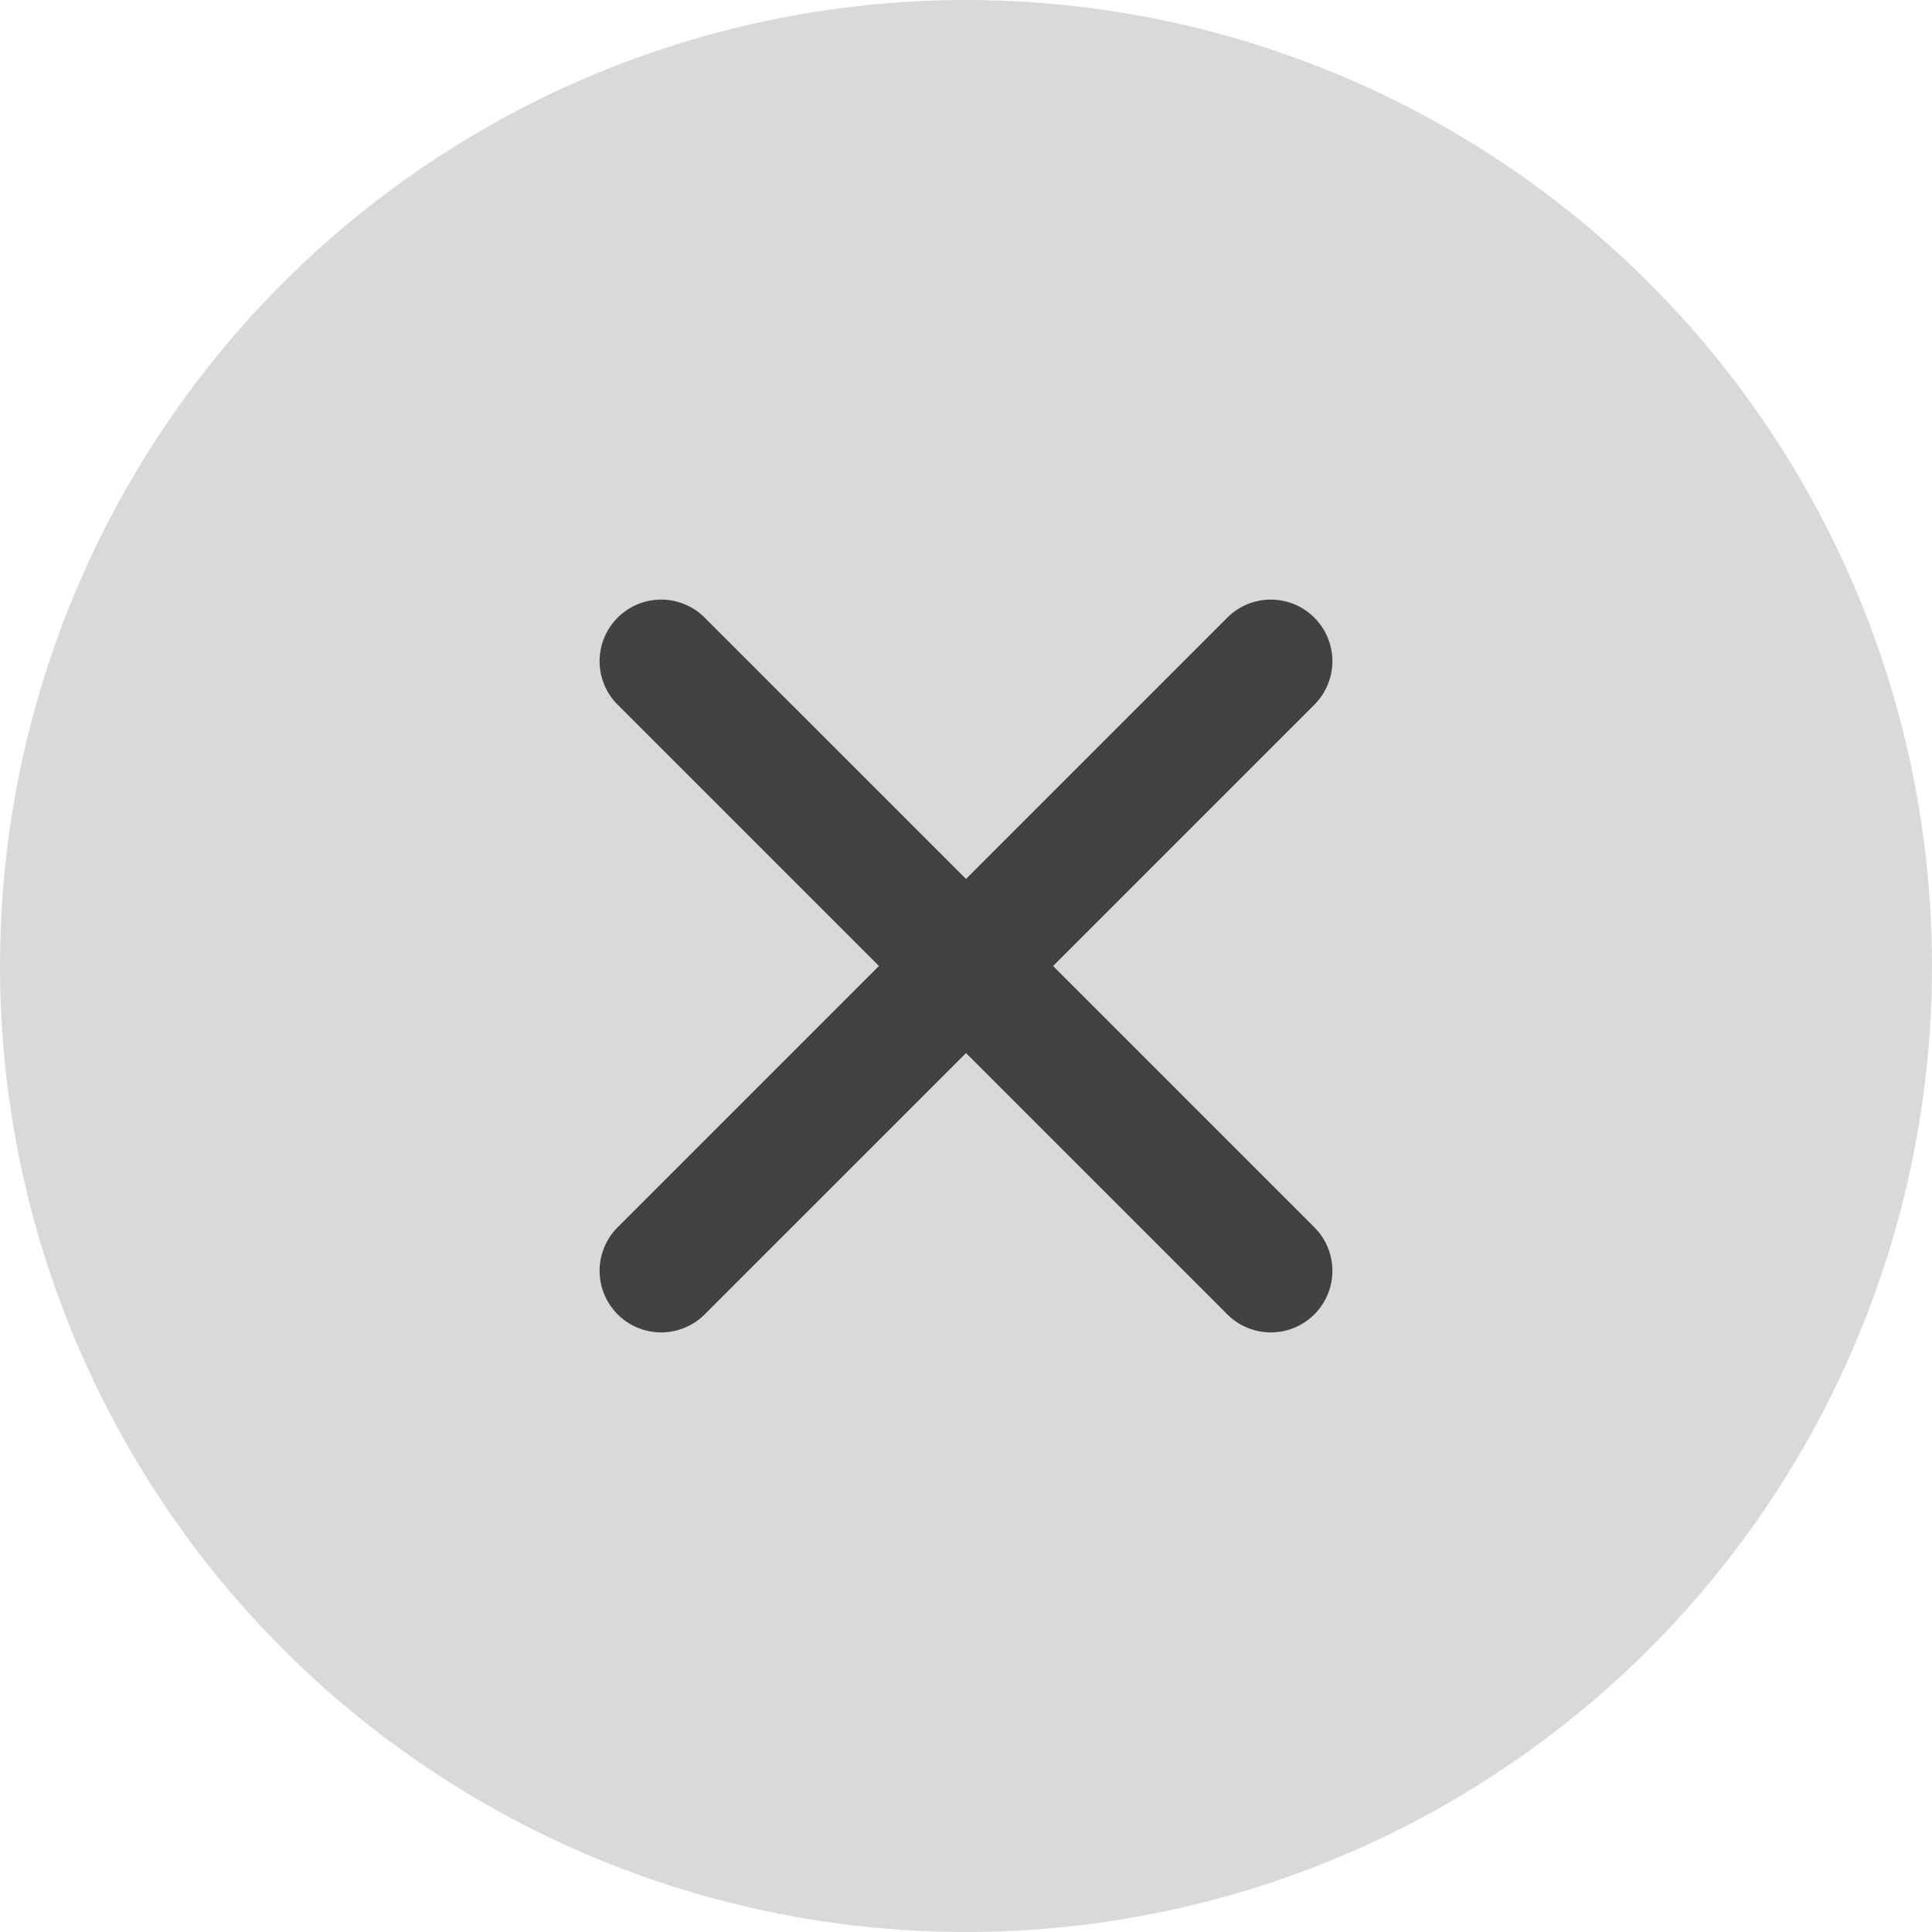 <svg xmlns="http://www.w3.org/2000/svg" width="29" height="29" viewBox="0 0 29 29"><defs><style>.a,.b{fill:#424242;}.a{opacity:0.203;}</style></defs><g transform="translate(-403 -563)"><g transform="translate(403 563)"><circle class="a" cx="14.5" cy="14.5" r="14.5"/><g transform="translate(9 9)"><path class="b" d="M6.807,5.5l3.922-3.922A.924.924,0,0,0,9.422.271L5.5,4.193,1.578.271A.924.924,0,0,0,.271,1.578L4.193,5.5.271,9.422a.924.924,0,0,0,1.307,1.307L5.5,6.807l3.922,3.922a.924.924,0,1,0,1.307-1.307Z"></path></g></g></g></svg>